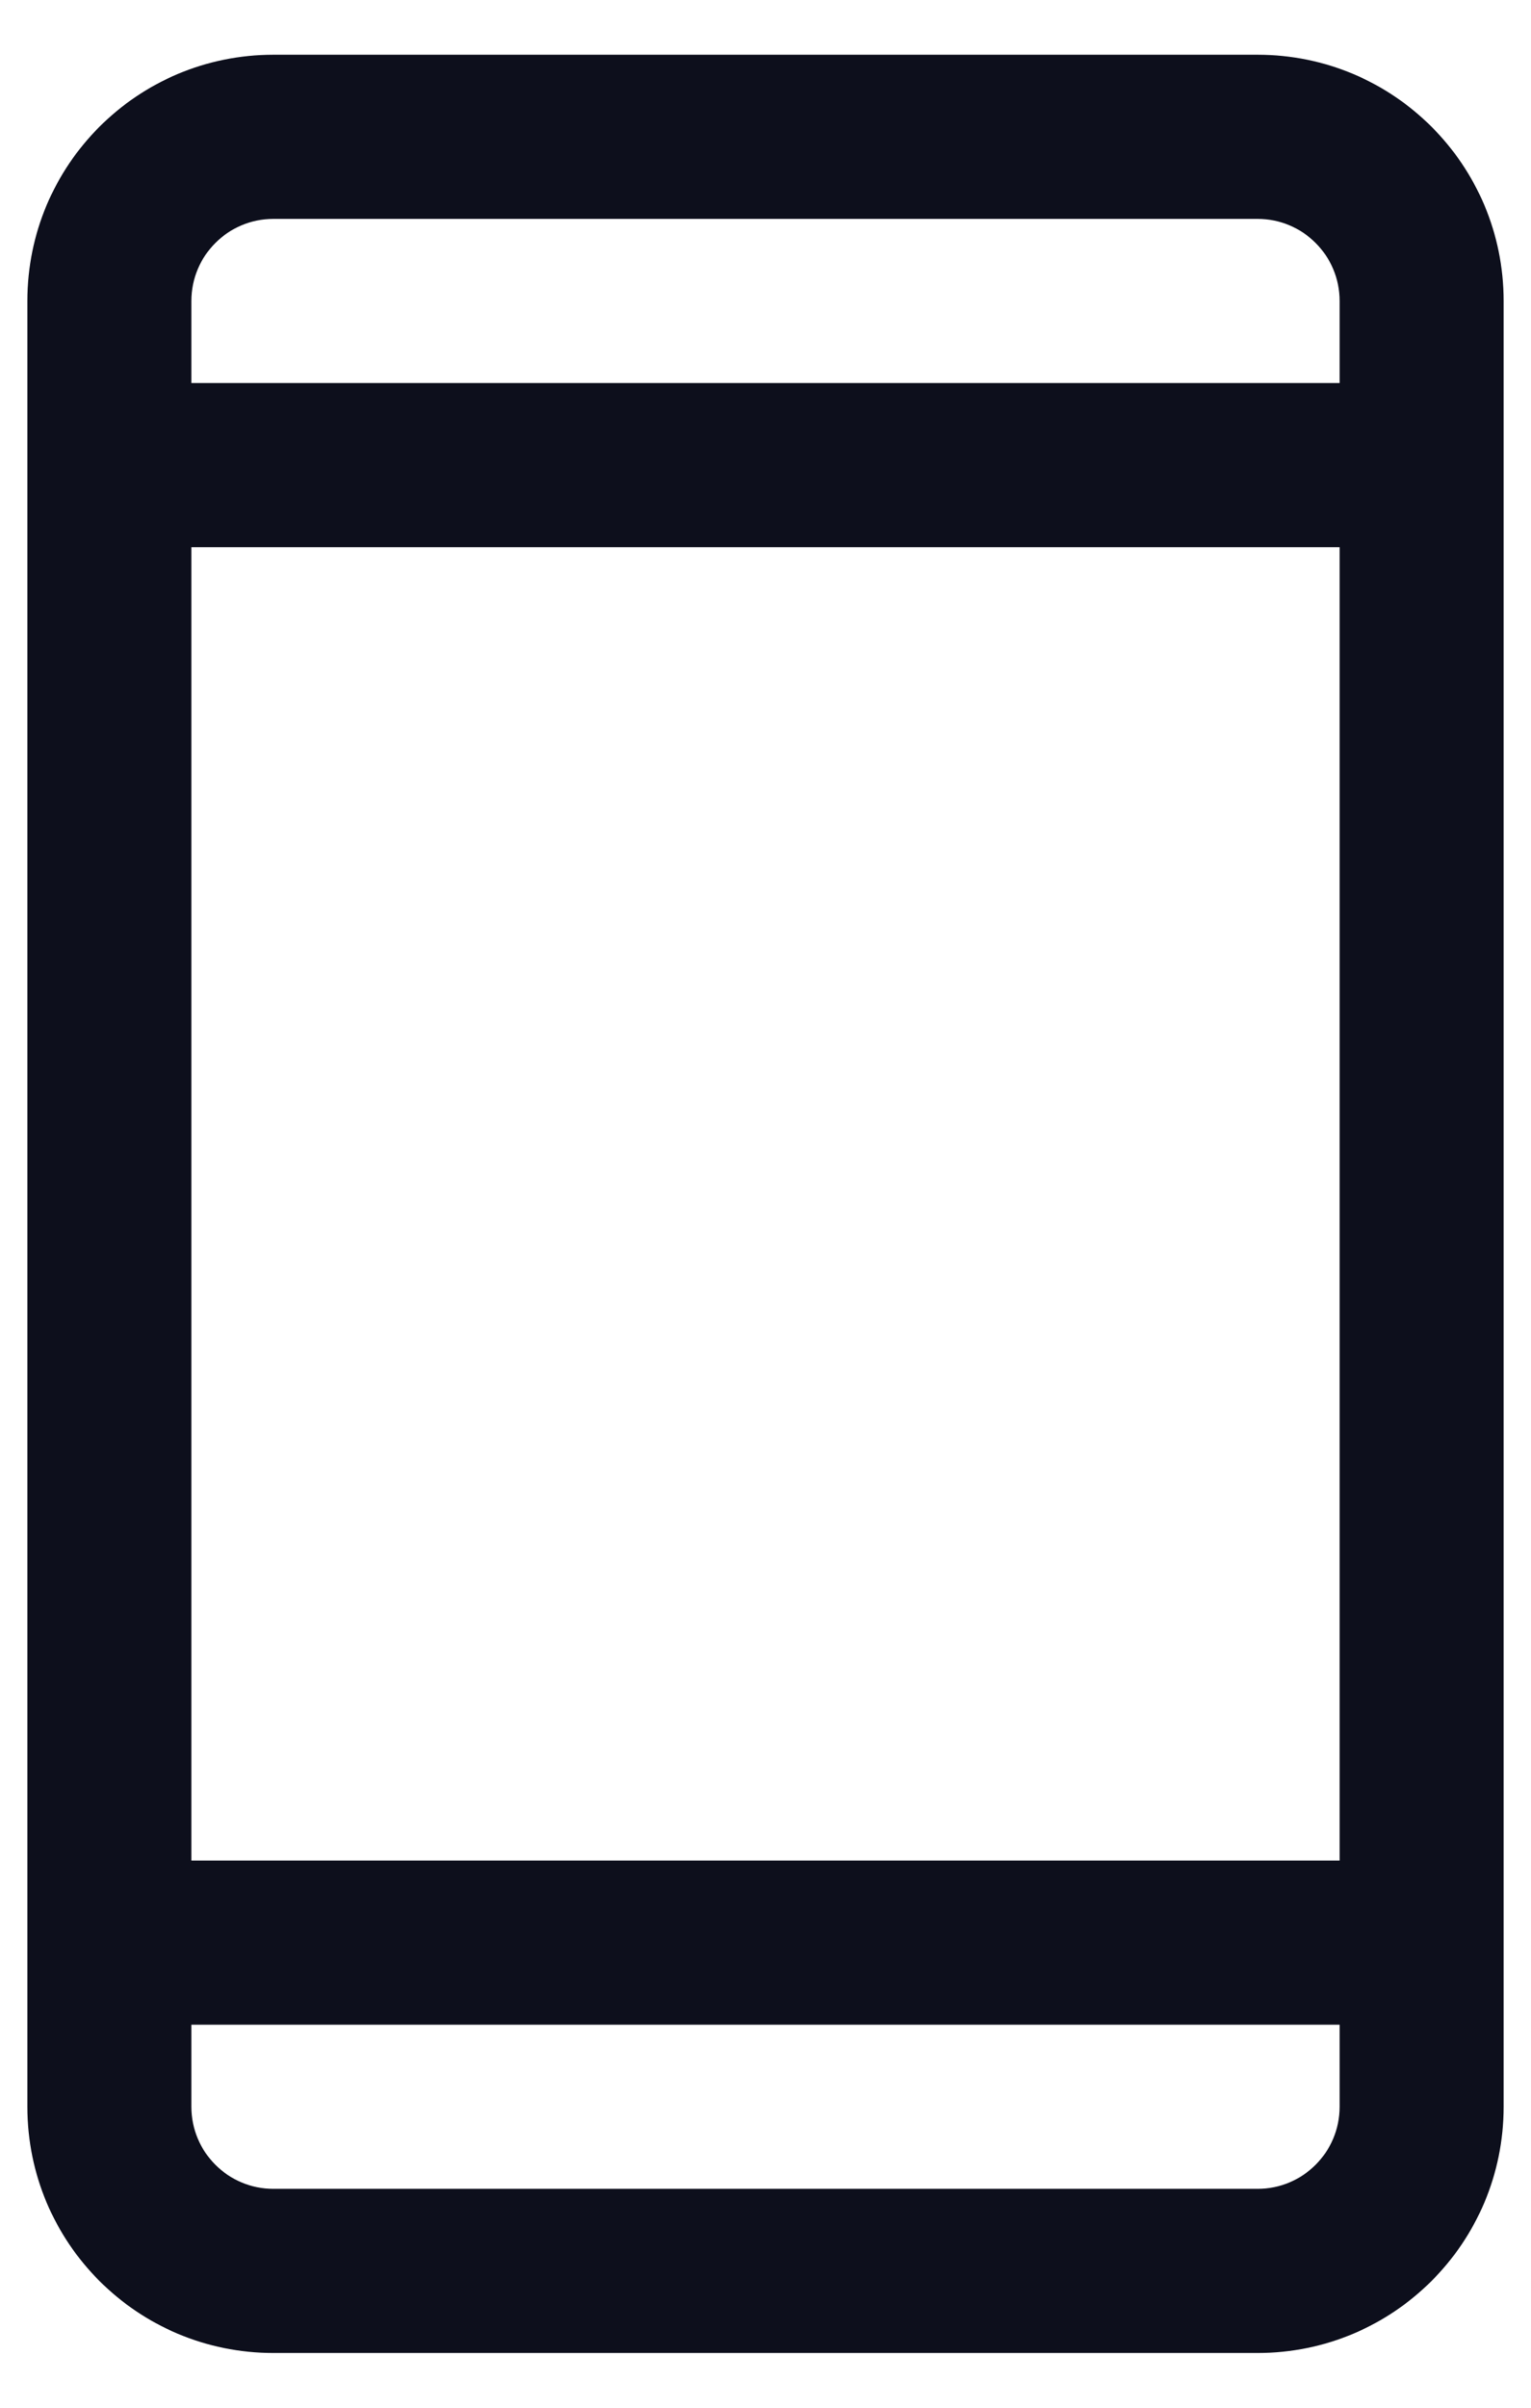 <svg width="14" height="22" viewBox="0 0 14 22" fill="none" xmlns="http://www.w3.org/2000/svg">
<path fill-rule="evenodd" clip-rule="evenodd" d="M11.5 0.5H2.5C1.257 0.5 0.25 1.507 0.25 2.75V19.25C0.25 20.493 1.257 21.5 2.5 21.5H11.5C12.743 21.5 13.75 20.493 13.75 19.25V2.75C13.75 1.507 12.743 0.5 11.5 0.5V0.5ZM1.75 5H12.25V17H1.75V5ZM2.5 2H11.5C11.914 2 12.25 2.336 12.25 2.75V3.5H1.75V2.75C1.75 2.336 2.086 2 2.5 2V2ZM11.5 20H2.5C2.086 20 1.75 19.664 1.75 19.25V18.5H12.25V19.25C12.25 19.664 11.914 20 11.5 20V20Z" fill="#0D0F1C"/>
</svg>
